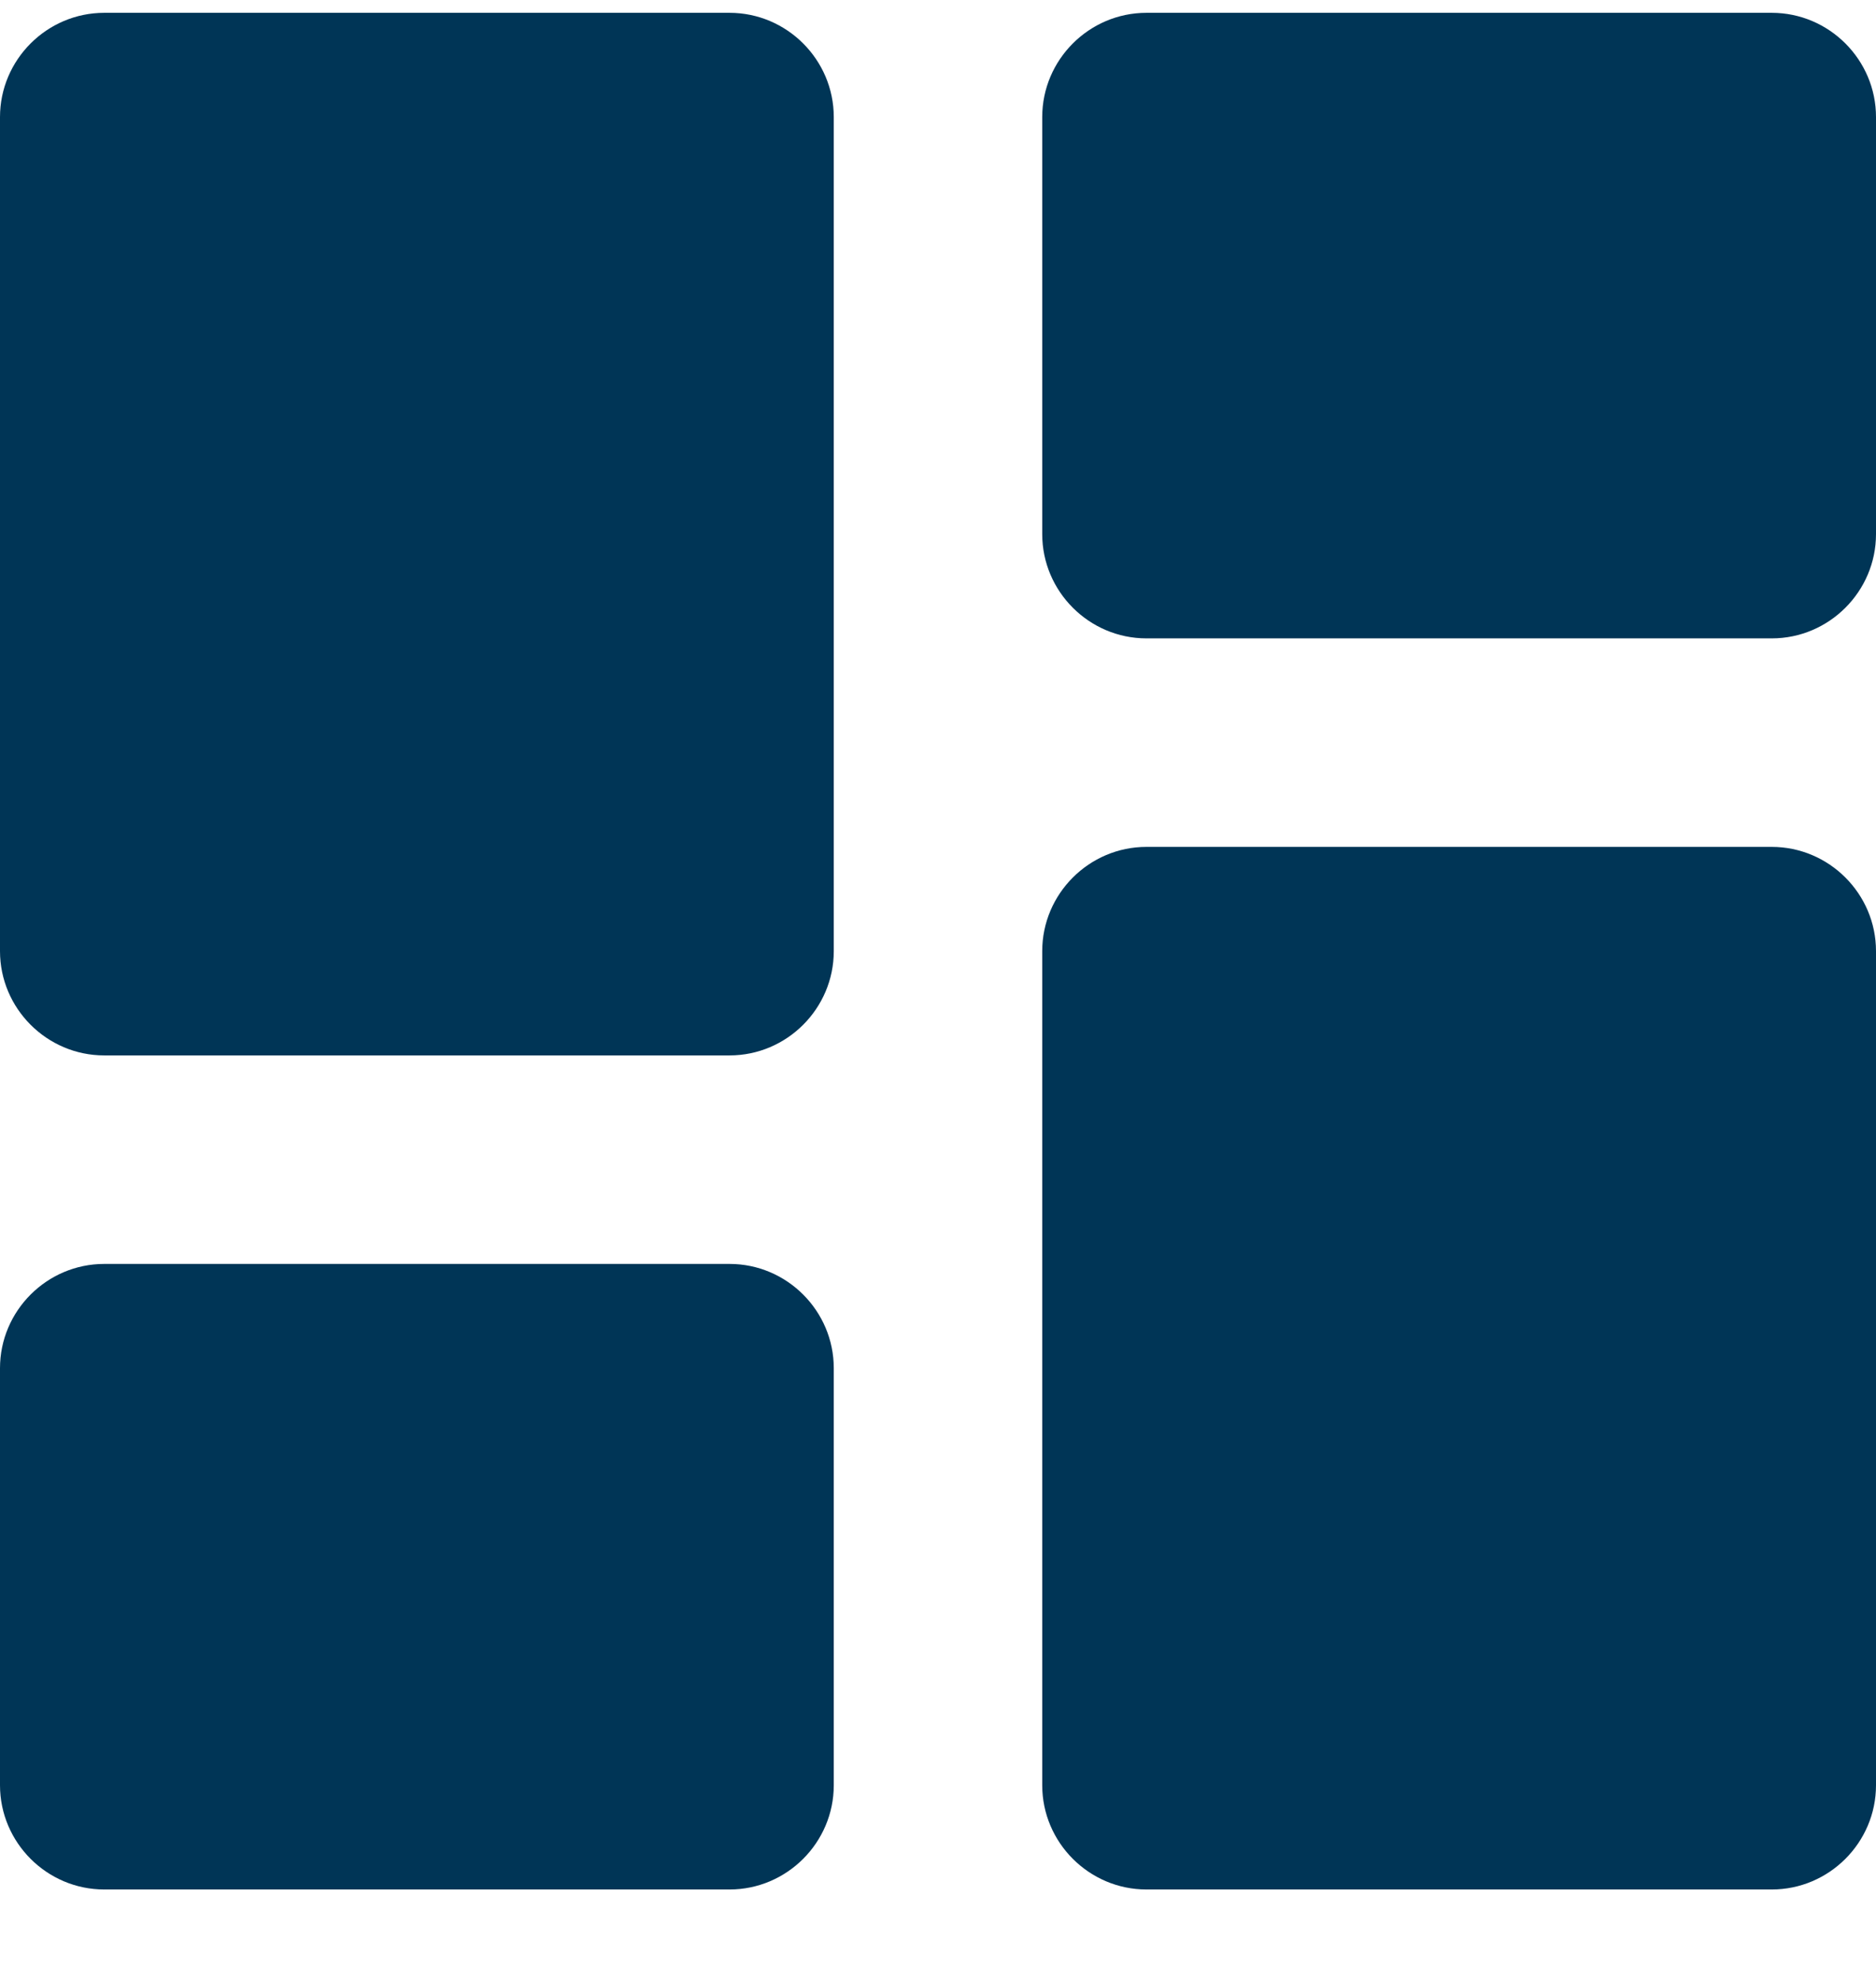 <svg width="18" height="19" viewBox="0 0 18 19" fill="none" xmlns="http://www.w3.org/2000/svg">
<path d="M1 10.123H7C7.55 10.123 8 9.673 8 9.123V1.123C8 0.573 7.55 0.123 7 0.123H1C0.45 0.123 0 0.573 0 1.123V9.123C0 9.673 0.45 10.123 1 10.123ZM1 18.123H7C7.55 18.123 8 17.673 8 17.123V13.123C8 12.573 7.55 12.123 7 12.123H1C0.45 12.123 0 12.573 0 13.123V17.123C0 17.673 0.45 18.123 1 18.123ZM11 18.123H17C17.55 18.123 18 17.673 18 17.123V9.123C18 8.573 17.55 8.123 17 8.123H11C10.45 8.123 10 8.573 10 9.123V17.123C10 17.673 10.45 18.123 11 18.123ZM10 1.123V5.123C10 5.673 10.45 6.123 11 6.123H17C17.55 6.123 18 5.673 18 5.123V1.123C18 0.573 17.55 0.123 17 0.123H11C10.45 0.123 10 0.573 10 1.123Z" fill="#003556"/>
</svg>
